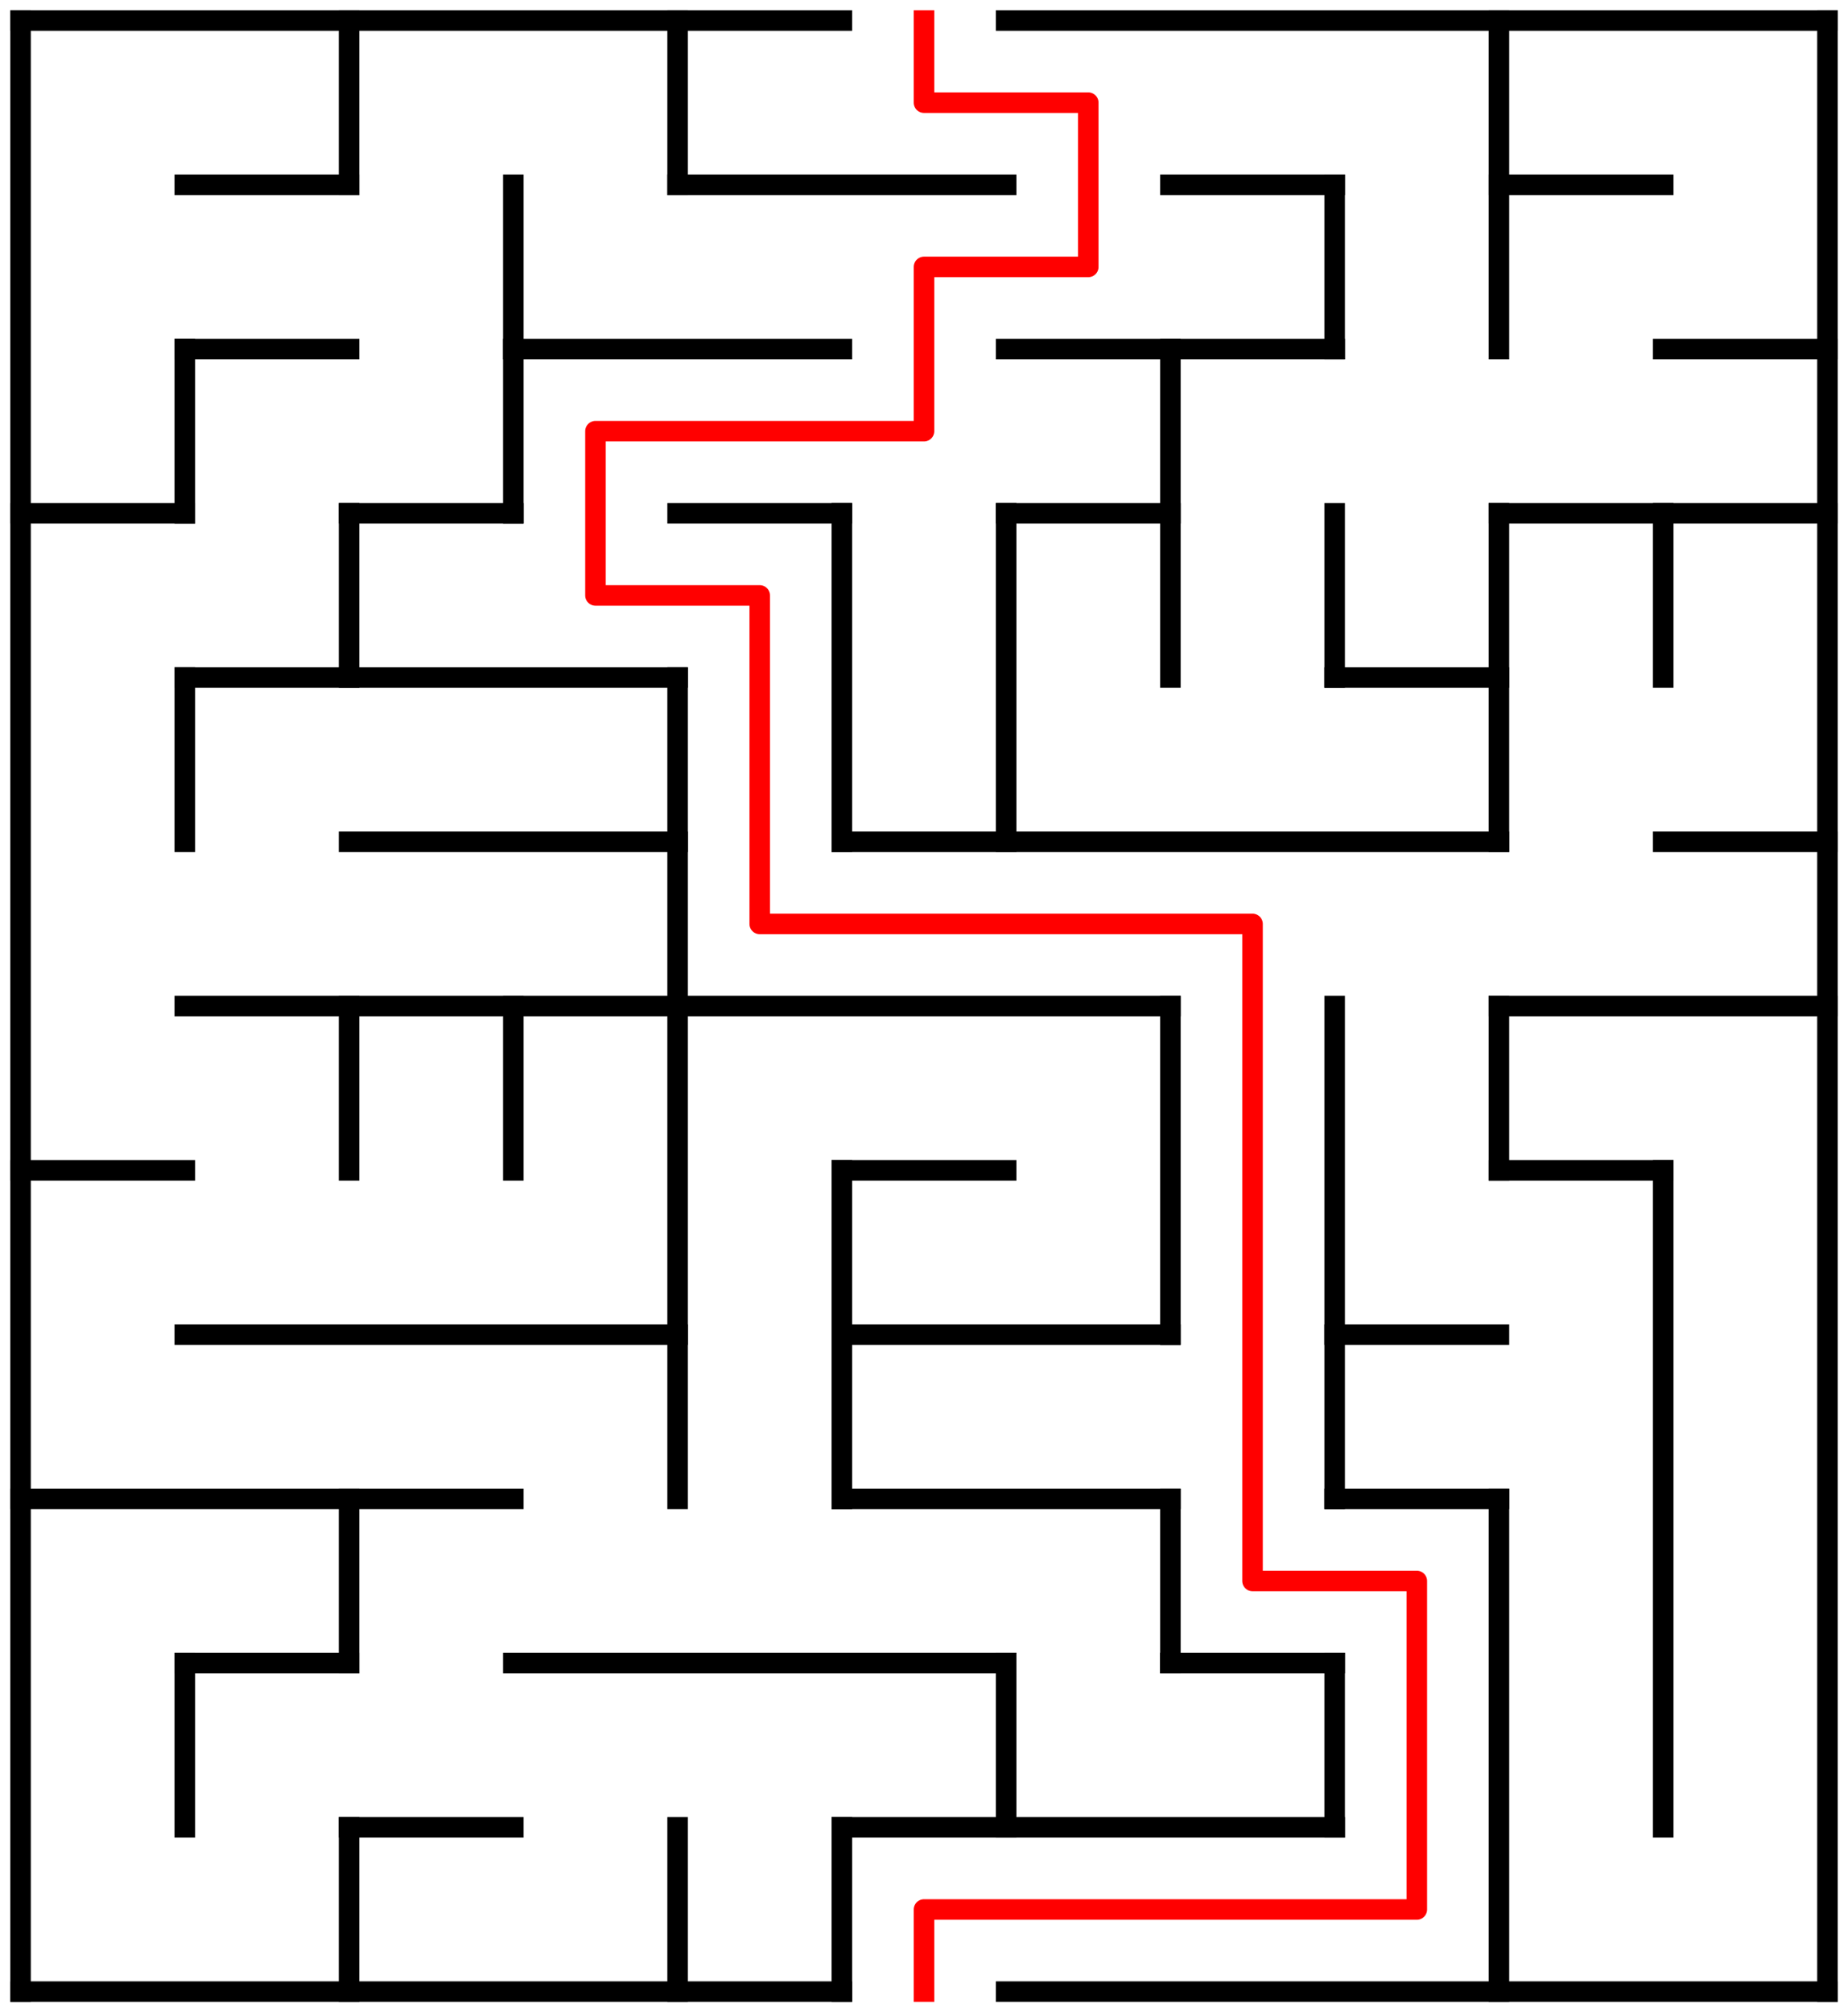 ﻿<?xml version="1.0" encoding="utf-8" standalone="no"?>
<!DOCTYPE svg PUBLIC "-//W3C//DTD SVG 1.1//EN" "http://www.w3.org/Graphics/SVG/1.1/DTD/svg11.dtd">
<svg width="180" height="196" version="1.1" xmlns="http://www.w3.org/2000/svg">
  <title>11 by 12 orthogonal maze</title>
  <g fill="none" stroke="#000000" stroke-width="2" stroke-linecap="square">
    <line x1="2" y1="2" x2="82" y2="2" />
    <line x1="98" y1="2" x2="178" y2="2" />
    <line x1="18" y1="18" x2="34" y2="18" />
    <line x1="66" y1="18" x2="98" y2="18" />
    <line x1="114" y1="18" x2="130" y2="18" />
    <line x1="146" y1="18" x2="162" y2="18" />
    <line x1="18" y1="34" x2="34" y2="34" />
    <line x1="50" y1="34" x2="82" y2="34" />
    <line x1="98" y1="34" x2="130" y2="34" />
    <line x1="162" y1="34" x2="178" y2="34" />
    <line x1="2" y1="50" x2="18" y2="50" />
    <line x1="34" y1="50" x2="50" y2="50" />
    <line x1="66" y1="50" x2="82" y2="50" />
    <line x1="98" y1="50" x2="114" y2="50" />
    <line x1="146" y1="50" x2="178" y2="50" />
    <line x1="18" y1="66" x2="66" y2="66" />
    <line x1="130" y1="66" x2="146" y2="66" />
    <line x1="34" y1="82" x2="66" y2="82" />
    <line x1="82" y1="82" x2="146" y2="82" />
    <line x1="162" y1="82" x2="178" y2="82" />
    <line x1="18" y1="98" x2="114" y2="98" />
    <line x1="146" y1="98" x2="178" y2="98" />
    <line x1="2" y1="114" x2="18" y2="114" />
    <line x1="82" y1="114" x2="98" y2="114" />
    <line x1="146" y1="114" x2="162" y2="114" />
    <line x1="18" y1="130" x2="66" y2="130" />
    <line x1="82" y1="130" x2="114" y2="130" />
    <line x1="130" y1="130" x2="146" y2="130" />
    <line x1="2" y1="146" x2="50" y2="146" />
    <line x1="82" y1="146" x2="114" y2="146" />
    <line x1="130" y1="146" x2="146" y2="146" />
    <line x1="18" y1="162" x2="34" y2="162" />
    <line x1="50" y1="162" x2="98" y2="162" />
    <line x1="114" y1="162" x2="130" y2="162" />
    <line x1="34" y1="178" x2="50" y2="178" />
    <line x1="82" y1="178" x2="130" y2="178" />
    <line x1="2" y1="194" x2="82" y2="194" />
    <line x1="98" y1="194" x2="178" y2="194" />
    <line x1="2" y1="2" x2="2" y2="194" />
    <line x1="18" y1="34" x2="18" y2="50" />
    <line x1="18" y1="66" x2="18" y2="82" />
    <line x1="18" y1="162" x2="18" y2="178" />
    <line x1="34" y1="2" x2="34" y2="18" />
    <line x1="34" y1="50" x2="34" y2="66" />
    <line x1="34" y1="98" x2="34" y2="114" />
    <line x1="34" y1="146" x2="34" y2="162" />
    <line x1="34" y1="178" x2="34" y2="194" />
    <line x1="50" y1="18" x2="50" y2="50" />
    <line x1="50" y1="98" x2="50" y2="114" />
    <line x1="66" y1="2" x2="66" y2="18" />
    <line x1="66" y1="66" x2="66" y2="146" />
    <line x1="66" y1="178" x2="66" y2="194" />
    <line x1="82" y1="50" x2="82" y2="82" />
    <line x1="82" y1="114" x2="82" y2="146" />
    <line x1="82" y1="178" x2="82" y2="194" />
    <line x1="98" y1="50" x2="98" y2="82" />
    <line x1="98" y1="162" x2="98" y2="178" />
    <line x1="114" y1="34" x2="114" y2="66" />
    <line x1="114" y1="98" x2="114" y2="130" />
    <line x1="114" y1="146" x2="114" y2="162" />
    <line x1="130" y1="18" x2="130" y2="34" />
    <line x1="130" y1="50" x2="130" y2="66" />
    <line x1="130" y1="98" x2="130" y2="146" />
    <line x1="130" y1="162" x2="130" y2="178" />
    <line x1="146" y1="2" x2="146" y2="34" />
    <line x1="146" y1="50" x2="146" y2="82" />
    <line x1="146" y1="98" x2="146" y2="114" />
    <line x1="146" y1="146" x2="146" y2="194" />
    <line x1="162" y1="50" x2="162" y2="66" />
    <line x1="162" y1="114" x2="162" y2="178" />
    <line x1="178" y1="2" x2="178" y2="194" />
  </g>
  <polyline fill="none" stroke="#ff0000" stroke-width="2" stroke-linecap="square" stroke-linejoin="round" points="90,2 90,10 106,10 106,26 90,26 90,42 58,42 58,58 74,58 74,90 122,90 122,154 138,154 138,186 90,186 90,194" />
  <type>Rectangular</type>
</svg>